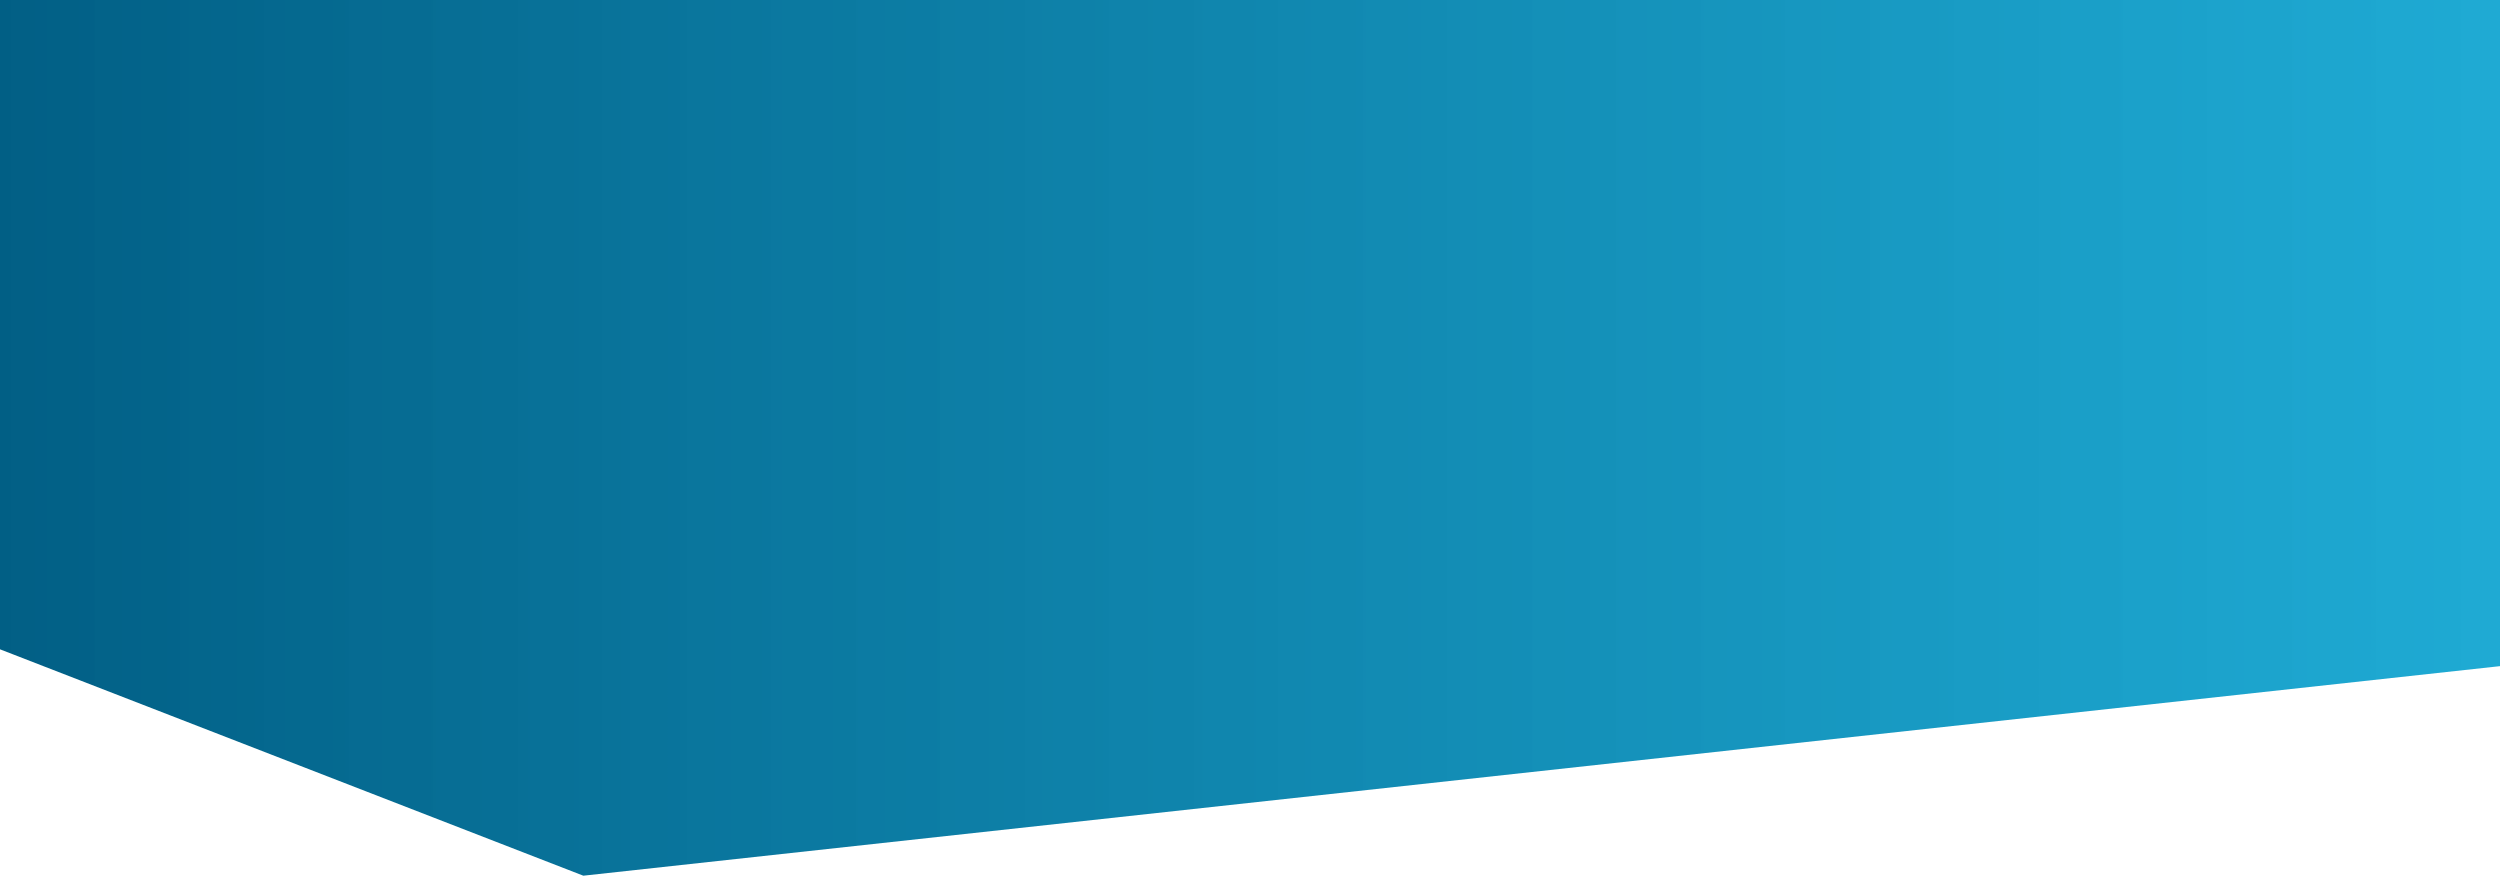 <?xml version="1.0" encoding="UTF-8"?> <!-- Generator: Adobe Illustrator 24.3.0, SVG Export Plug-In . SVG Version: 6.00 Build 0) --> <svg xmlns="http://www.w3.org/2000/svg" xmlns:xlink="http://www.w3.org/1999/xlink" version="1.1" id="Layer_1" x="0px" y="0px" viewBox="0 0 1440 507" style="enable-background:new 0 0 1440 507;" xml:space="preserve"> <style type="text/css"> .st0{fill-rule:evenodd;clip-rule:evenodd;fill:url(#SVGID_1_);} .st1{fill-rule:evenodd;clip-rule:evenodd;fill:#00597E;} .st2{fill-rule:evenodd;clip-rule:evenodd;fill:#009ECD;} </style> <g> <g transform="translate(0 -1083)"> <g> <linearGradient id="SVGID_1_" gradientUnits="userSpaceOnUse" x1="1422.314" y1="1334.205" x2="-78.687" y2="1334.205"> <stop offset="0" style="stop-color:#009ECD;stop-opacity:0.88"></stop> <stop offset="0.992" style="stop-color:#005B81"></stop> </linearGradient> <path class="st0" d="M1440,1081H0v376l336,130.4l1104-120.7V1081z"></path> </g> </g> </g> <g> <g transform="translate(0 -1083)"> <g> <path class="st1" d="M2995.5,1083h-1440v376l336,130.4l1104-120.7V1083z"></path> </g> </g> </g> <g> <g transform="translate(0 -1083)"> <g> <path class="st2" d="M2239.8,497h-1440v376l336,130.4l1104-120.7V497z"></path> </g> </g> </g> </svg> 